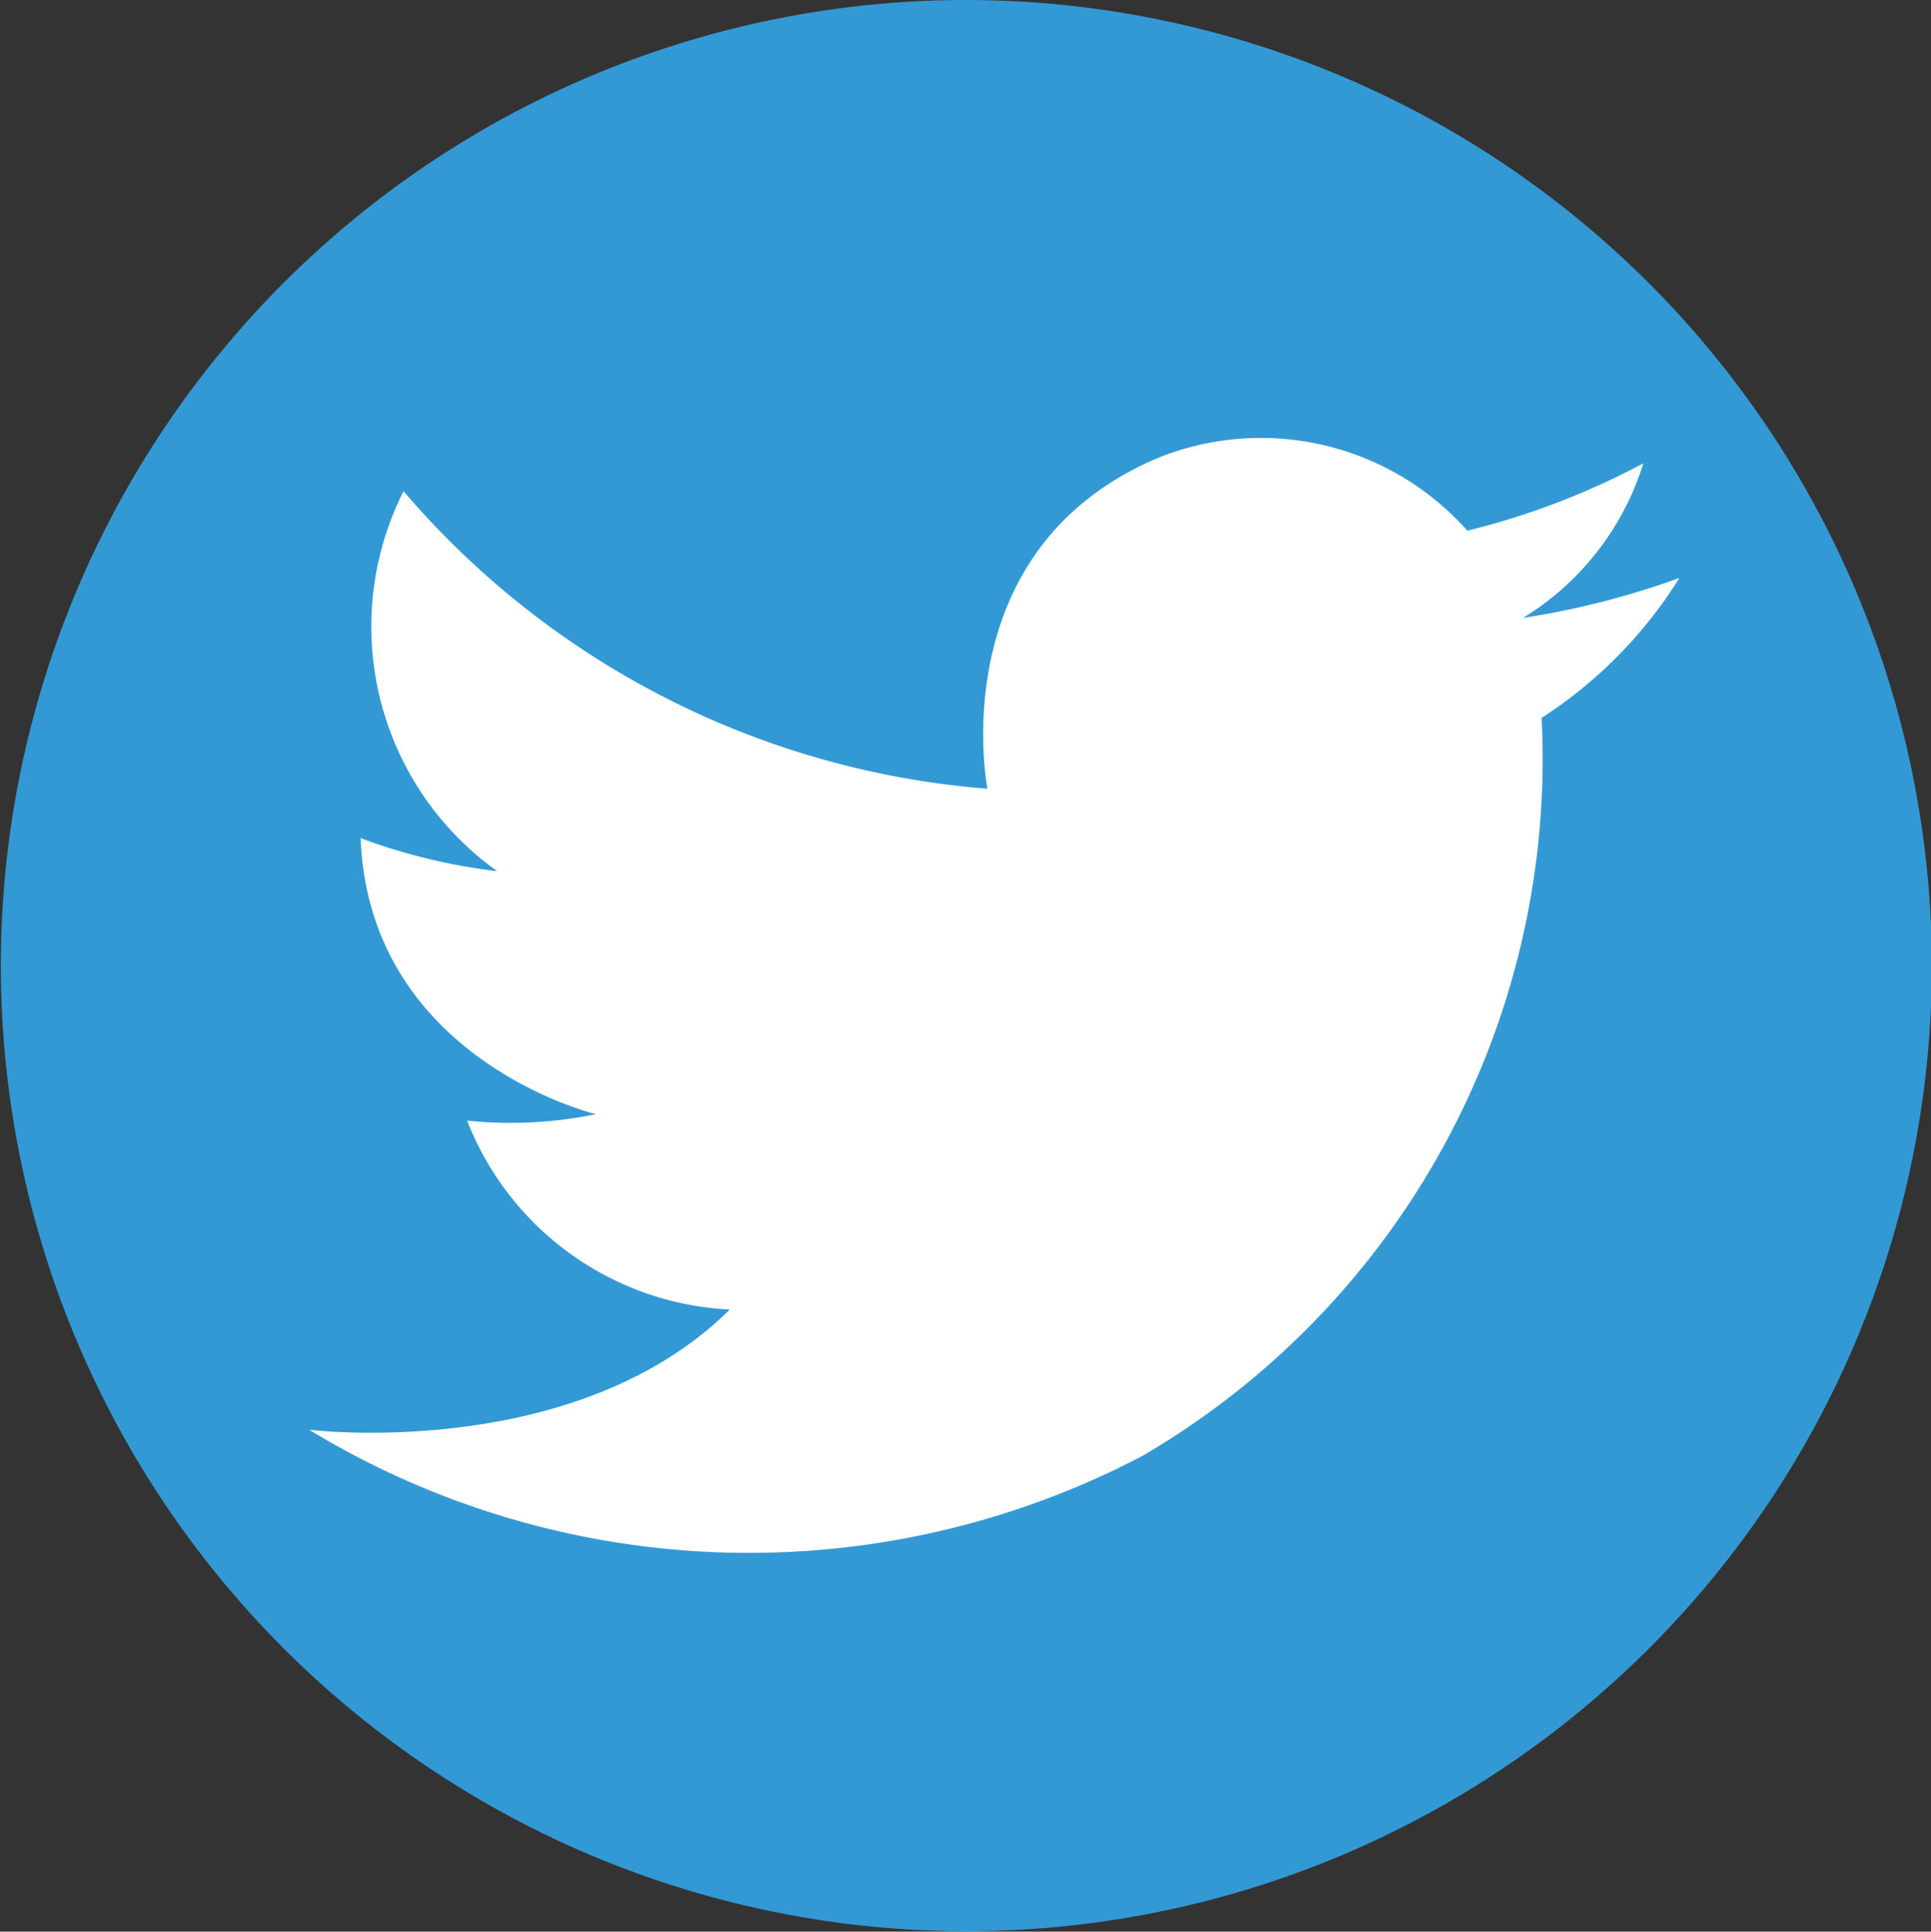 <svg xmlns="http://www.w3.org/2000/svg" viewBox="0 0 44.98 44.99"><rect x="0" y="0" width="44.98" height="44.99" fill="#333333" stroke="none"/><defs><style>.cls-1{fill:#3299d5;}.cls-2{fill:#fff;fill-rule:evenodd;}</style></defs><title>twitter_logo_1</title><g id="Layer_2" data-name="Layer 2"><g id="レイヤー_1" data-name="レイヤー 1"><path class="cls-1" d="M22.49,0A22.49,22.49,0,1,0,45,22.49,22.51,22.51,0,0,0,22.49,0Z"/><path class="cls-2" d="M23,18.37a19.94,19.94,0,0,1-13.6-6.93,7,7,0,0,0,2.18,8.85,13.67,13.67,0,0,1-3.18-.77c.2,5.16,5.48,6.43,5.48,6.43a9.84,9.84,0,0,1-3,.15A6.93,6.93,0,0,0,17,30.5c-3.6,3.57-9.8,2.8-9.8,2.8a19.73,19.73,0,0,0,19.41.61,18.8,18.8,0,0,0,9.3-17.19,10.44,10.44,0,0,0,3.21-3.26,19,19,0,0,1-3.64.93,6.47,6.47,0,0,0,2.8-3.6,17.56,17.56,0,0,1-4.1,1.57,6.43,6.43,0,0,0-7.12-1.73C21.9,12.74,23,18.37,23,18.37Z"/></g></g></svg>